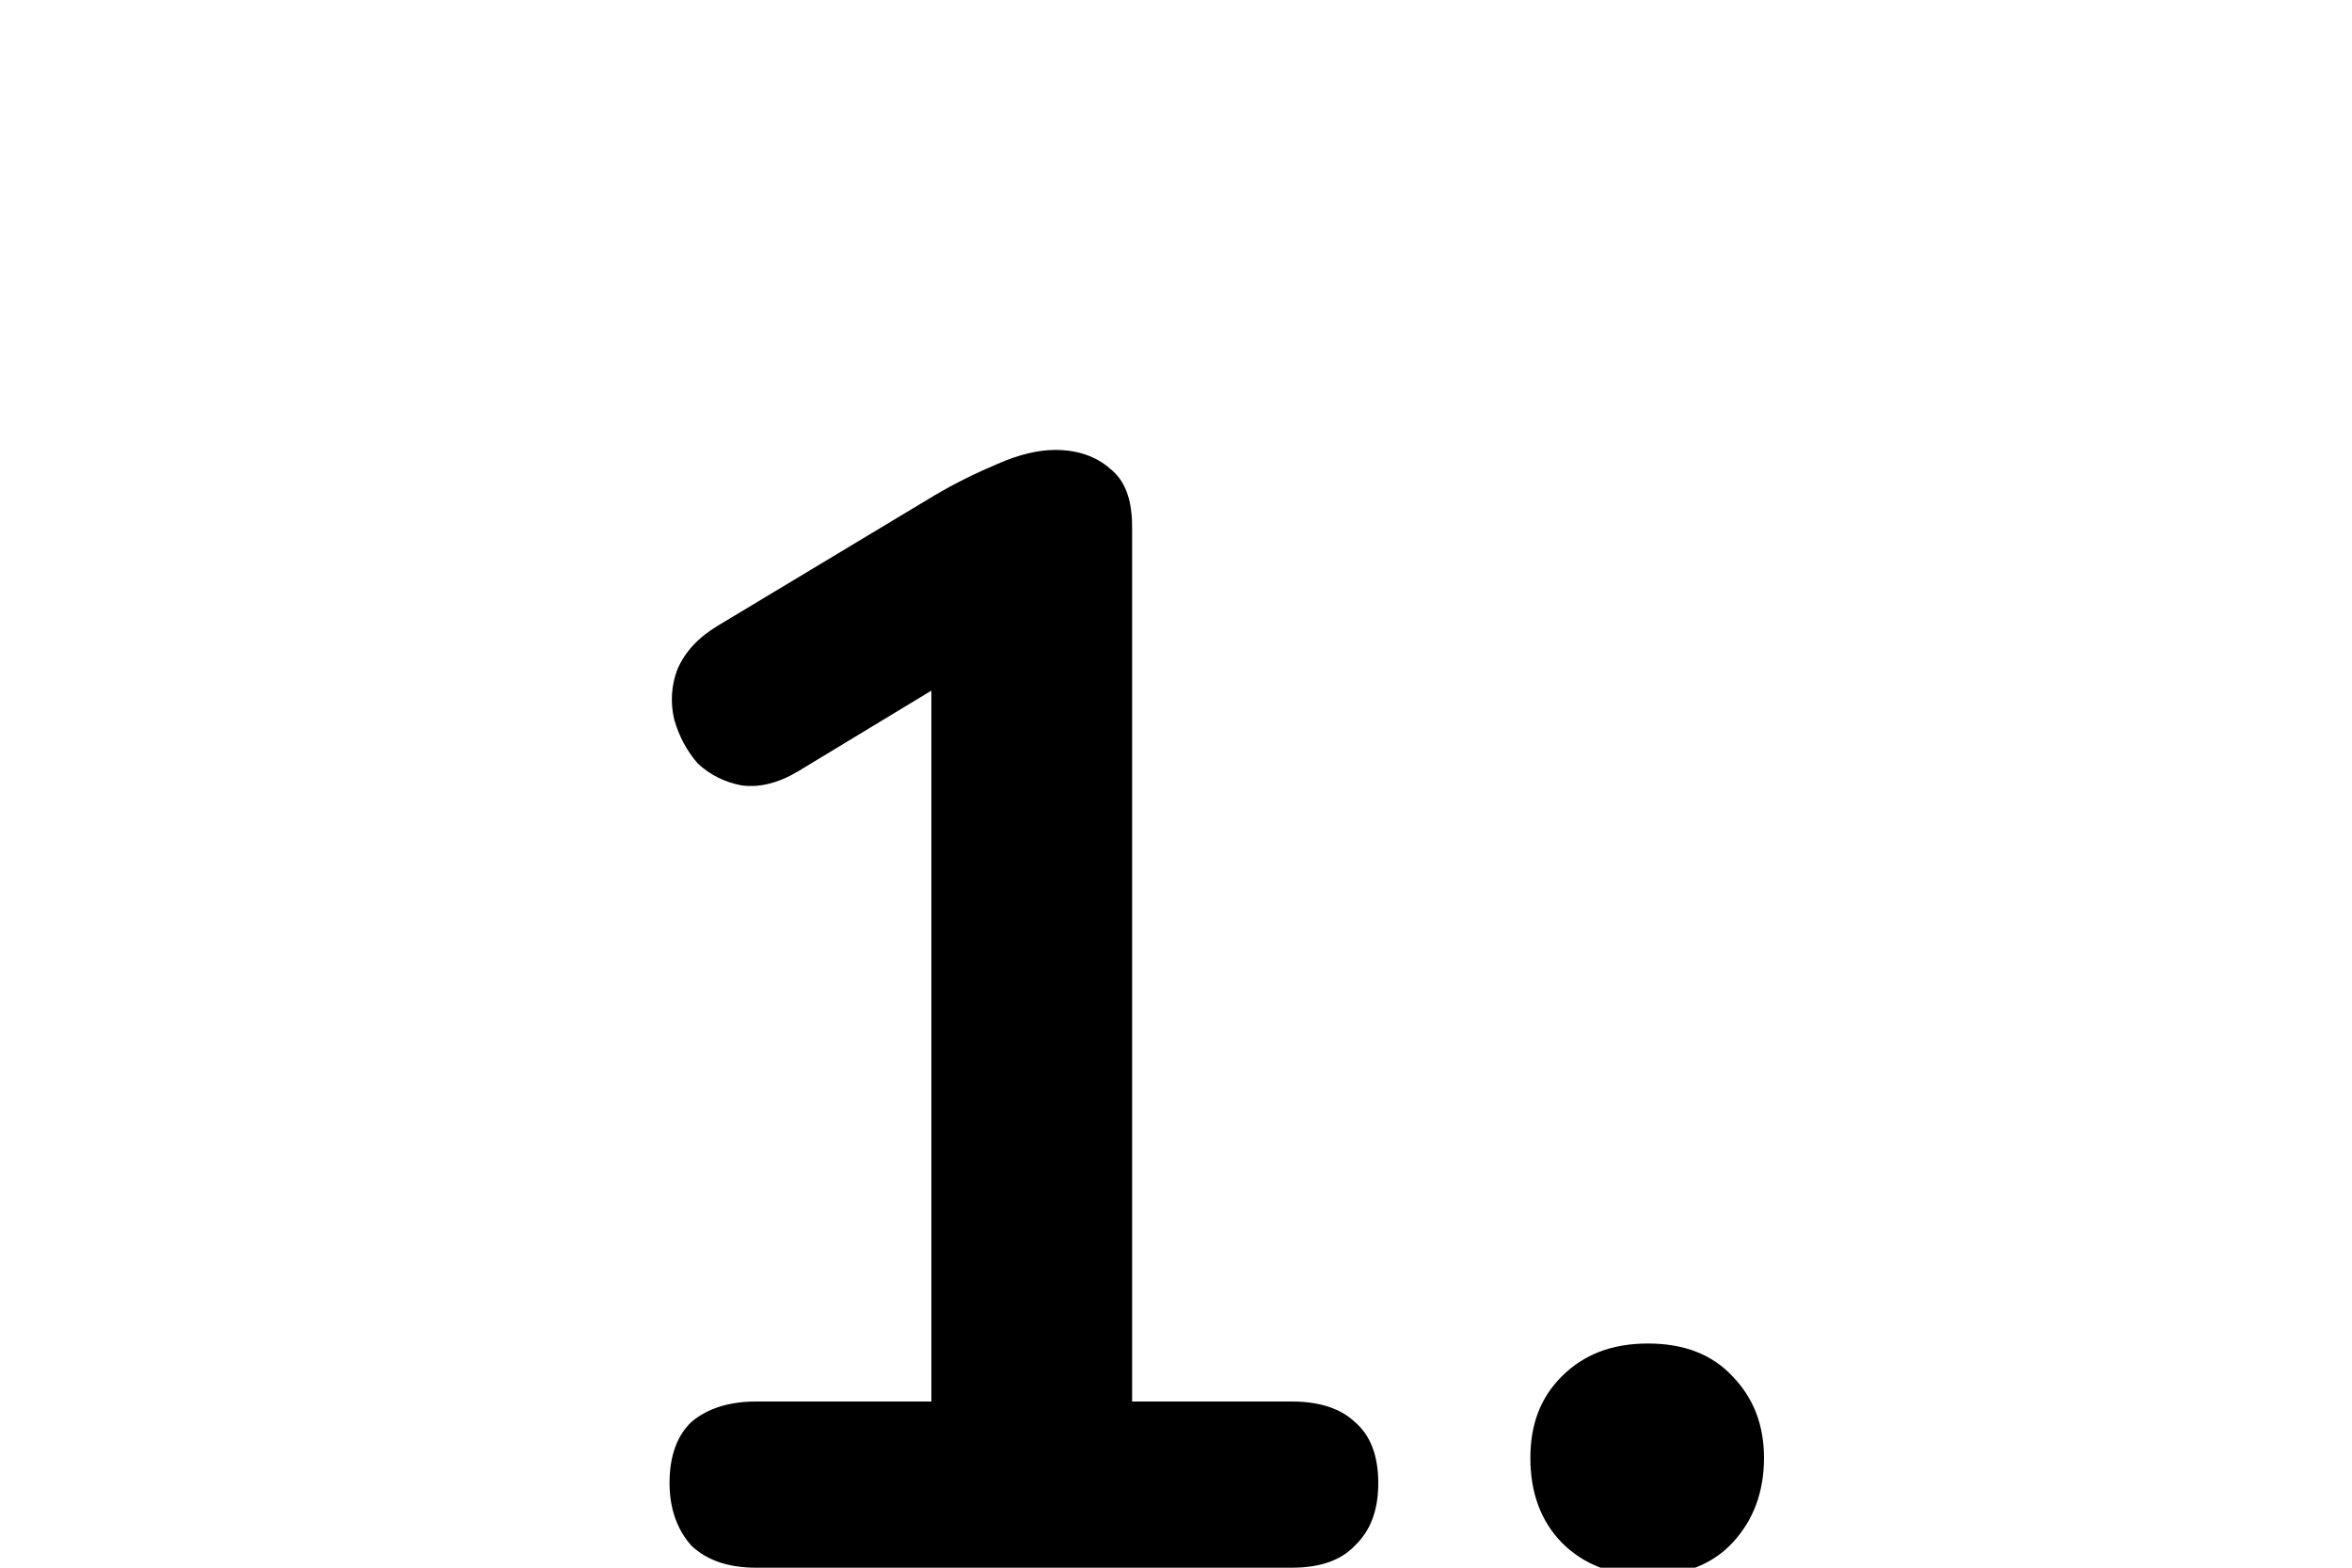 <svg width="3" height="2" viewBox="0 0 3 2" fill="none" xmlns="http://www.w3.org/2000/svg">
<path d="M0.964 2C0.93 2 0.902 1.991 0.882 1.972C0.864 1.952 0.854 1.925 0.854 1.892C0.854 1.857 0.864 1.831 0.882 1.814C0.902 1.797 0.93 1.788 0.964 1.788H1.188V0.806H1.312L1.018 0.984C0.993 0.999 0.969 1.005 0.946 1.002C0.925 0.998 0.906 0.989 0.89 0.974C0.876 0.958 0.866 0.939 0.86 0.918C0.855 0.897 0.856 0.875 0.864 0.854C0.874 0.831 0.891 0.813 0.916 0.798L1.192 0.632C1.219 0.616 1.246 0.603 1.272 0.592C1.299 0.58 1.324 0.574 1.346 0.574C1.374 0.574 1.398 0.582 1.416 0.598C1.435 0.613 1.444 0.637 1.444 0.672V1.788H1.648C1.683 1.788 1.71 1.797 1.728 1.814C1.748 1.831 1.758 1.857 1.758 1.892C1.758 1.927 1.748 1.953 1.728 1.972C1.71 1.991 1.683 2 1.648 2H0.964ZM2.102 2.01C2.056 2.01 2.02 1.996 1.992 1.968C1.965 1.94 1.952 1.904 1.952 1.86C1.952 1.817 1.965 1.783 1.992 1.756C2.02 1.728 2.056 1.714 2.102 1.714C2.148 1.714 2.184 1.728 2.21 1.756C2.236 1.783 2.25 1.817 2.25 1.86C2.25 1.904 2.236 1.94 2.21 1.968C2.184 1.996 2.148 2.01 2.102 2.01Z" fill="black"/>
</svg>
